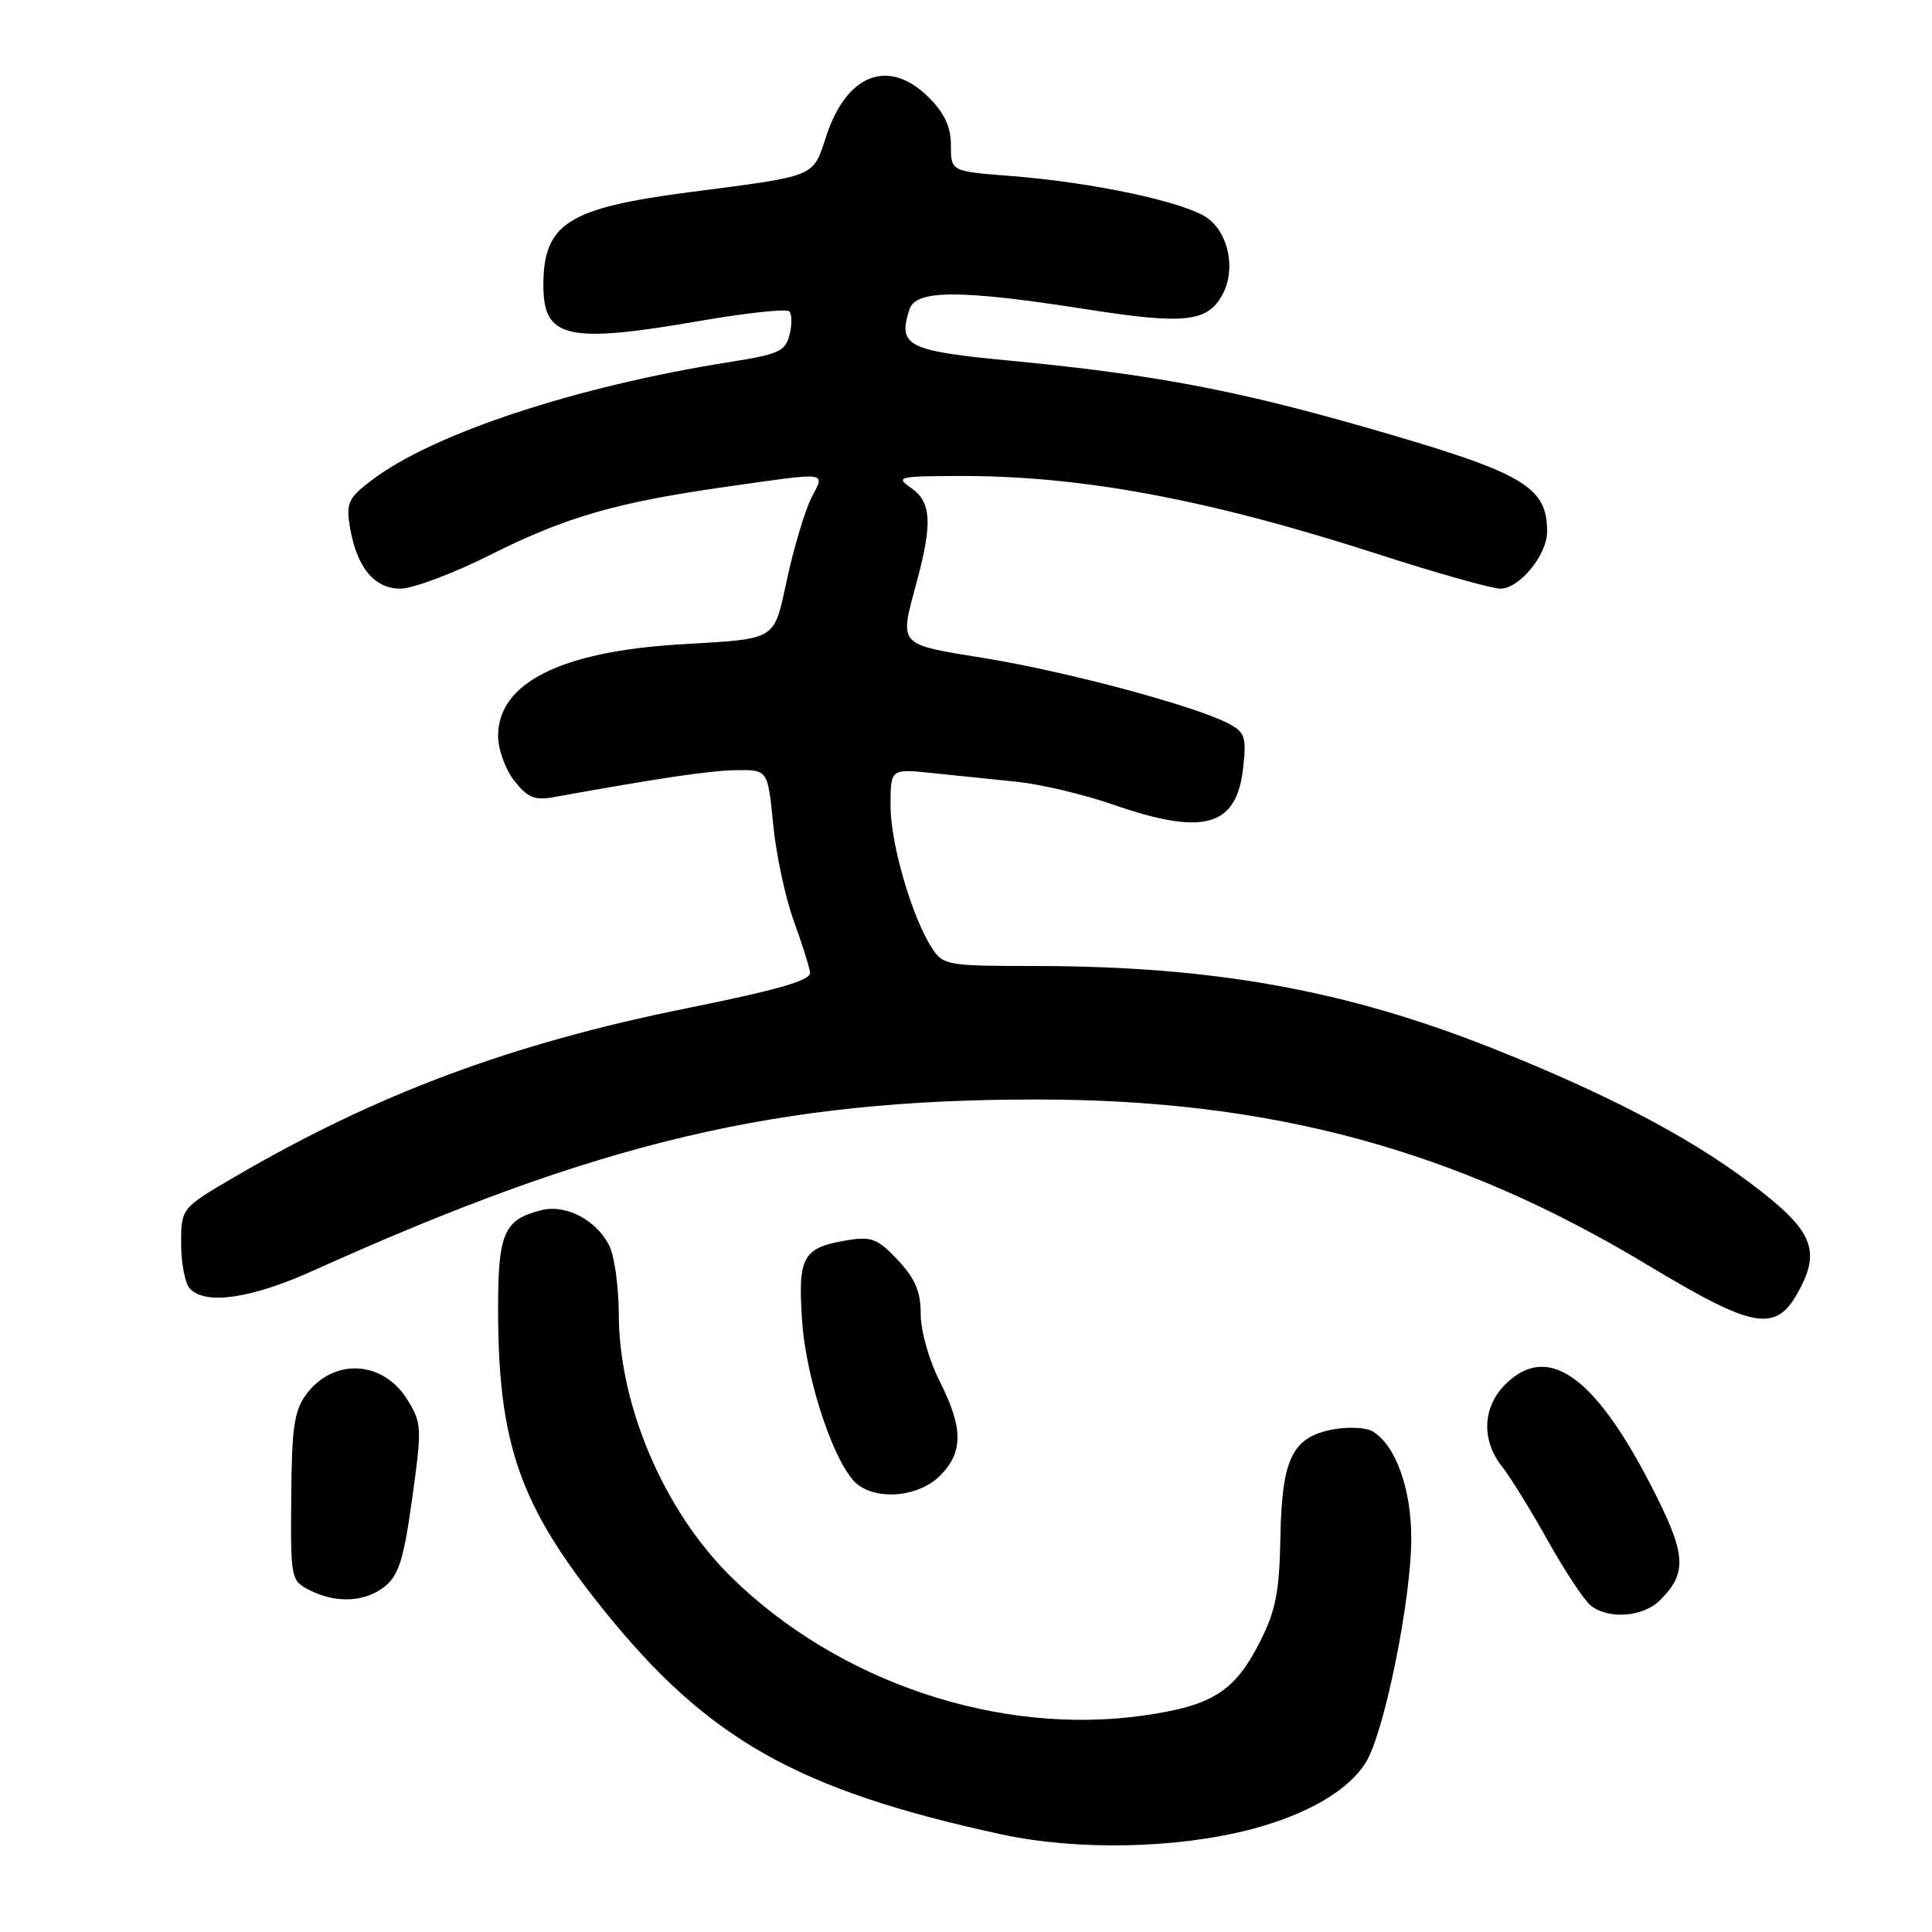 <?xml version="1.0" encoding="UTF-8" standalone="no"?>
<!DOCTYPE svg PUBLIC "-//W3C//DTD SVG 1.1//EN" "http://www.w3.org/Graphics/SVG/1.1/DTD/svg11.dtd" >
<svg xmlns="http://www.w3.org/2000/svg" xmlns:xlink="http://www.w3.org/1999/xlink" version="1.1" viewBox="0 0 256 256">
 <g >
 <path fill="currentColor"
d=" M 165.70 242.41 C 173.17 240.46 178.67 237.26 180.98 233.53 C 183.43 229.57 187.00 211.95 187.00 203.84 C 187.00 197.26 184.94 191.53 181.91 189.68 C 181.04 189.15 178.67 189.03 176.66 189.40 C 171.23 190.42 169.85 193.24 169.66 203.71 C 169.53 210.89 169.04 213.40 167.00 217.45 C 163.63 224.12 160.71 225.99 151.62 227.30 C 132.43 230.07 111.07 222.90 96.88 208.95 C 87.98 200.20 82.01 186.22 81.99 174.08 C 81.98 170.46 81.41 166.39 80.72 165.03 C 79.01 161.65 74.97 159.54 71.75 160.35 C 66.78 161.60 66.00 163.36 66.00 173.39 C 66.00 191.30 68.85 199.47 79.93 213.26 C 93.76 230.47 105.62 237.18 132.63 243.05 C 142.65 245.23 155.84 244.97 165.70 242.41 Z  M 219.97 212.03 C 223.69 208.31 223.46 205.87 218.53 196.38 C 211.10 182.10 204.96 177.95 199.45 183.45 C 196.45 186.46 196.26 190.79 198.99 194.27 C 200.09 195.66 202.84 200.11 205.10 204.15 C 207.36 208.19 209.92 212.06 210.79 212.75 C 213.17 214.62 217.74 214.26 219.97 212.03 Z  M 51.02 210.19 C 52.84 208.71 53.51 206.54 54.62 198.54 C 55.92 189.16 55.89 188.55 53.98 185.47 C 50.76 180.25 44.20 179.90 40.59 184.74 C 38.99 186.88 38.66 189.13 38.59 198.36 C 38.50 209.19 38.55 209.45 41.00 210.69 C 44.53 212.50 48.41 212.30 51.02 210.19 Z  M 124.55 195.55 C 127.66 192.43 127.65 189.21 124.50 183.00 C 123.10 180.23 122.00 176.35 122.00 174.14 C 122.00 171.15 121.28 169.44 118.98 166.98 C 116.35 164.17 115.49 163.82 112.39 164.32 C 106.36 165.30 105.70 166.44 106.28 174.97 C 106.82 183.06 110.74 194.54 113.70 196.75 C 116.53 198.86 121.82 198.27 124.55 195.55 Z  M 238.41 170.94 C 241.33 165.49 240.11 162.88 231.73 156.62 C 223.58 150.52 212.81 144.90 197.95 138.98 C 178.38 131.18 160.70 128.00 136.98 128.00 C 125.63 128.00 124.97 127.89 123.54 125.70 C 120.86 121.62 118.00 111.83 118.00 106.77 C 118.00 101.86 118.00 101.86 123.50 102.43 C 126.53 102.74 131.59 103.27 134.75 103.59 C 137.91 103.92 143.62 105.27 147.42 106.59 C 159.49 110.79 163.84 109.58 164.72 101.79 C 165.18 97.72 164.97 97.05 162.87 95.92 C 158.58 93.61 141.69 89.06 130.75 87.26 C 118.75 85.29 119.15 85.75 121.50 77.00 C 123.57 69.28 123.40 66.53 120.75 64.67 C 118.63 63.19 118.98 63.10 127.00 63.07 C 143.21 63.01 160.00 66.13 182.63 73.44 C 190.40 75.95 197.68 78.00 198.81 78.00 C 201.33 78.00 205.00 73.53 205.00 70.45 C 205.00 64.39 201.92 62.63 180.69 56.55 C 163.45 51.62 152.51 49.58 133.93 47.80 C 120.18 46.49 118.95 45.87 120.50 41.00 C 121.34 38.37 127.22 38.36 143.83 40.96 C 157.01 43.03 160.02 42.70 162.00 39.00 C 163.77 35.70 162.82 30.93 160.00 28.90 C 157.04 26.77 144.78 24.15 133.83 23.31 C 126.00 22.70 126.00 22.70 126.00 19.27 C 126.00 16.82 125.17 15.02 123.08 12.92 C 117.82 7.67 112.25 9.73 109.52 17.93 C 107.65 23.58 108.47 23.24 91.25 25.48 C 75.23 27.57 72.00 29.64 72.00 37.81 C 72.00 44.84 75.14 45.56 92.71 42.53 C 98.88 41.46 104.22 40.89 104.58 41.25 C 104.94 41.61 104.96 43.01 104.62 44.36 C 104.08 46.54 103.18 46.95 96.75 47.96 C 76.31 51.19 57.31 57.47 49.17 63.69 C 46.17 65.97 45.85 66.67 46.35 69.74 C 47.22 75.11 49.56 78.00 53.04 78.00 C 54.69 78.00 60.01 76.01 64.87 73.57 C 74.94 68.51 81.64 66.57 96.23 64.50 C 110.02 62.54 109.34 62.45 107.53 65.93 C 106.70 67.55 105.27 72.28 104.35 76.46 C 102.45 85.10 103.27 84.58 90.00 85.39 C 74.24 86.35 66.00 90.52 66.00 97.51 C 66.00 99.29 66.96 101.95 68.15 103.46 C 69.91 105.70 70.84 106.09 73.40 105.62 C 87.70 103.04 94.09 102.10 97.62 102.05 C 101.74 102.00 101.74 102.00 102.45 109.25 C 102.84 113.24 104.07 118.97 105.17 122.00 C 106.27 125.03 107.25 128.12 107.34 128.88 C 107.46 129.90 103.09 131.16 91.00 133.60 C 67.79 138.28 49.93 144.94 31.12 155.93 C 24.00 160.09 24.00 160.09 24.00 164.84 C 24.00 167.46 24.54 170.14 25.20 170.80 C 27.34 172.94 33.33 172.05 41.50 168.37 C 79.39 151.27 103.13 145.66 137.50 145.69 C 168.43 145.70 192.93 152.34 218.18 167.54 C 232.59 176.21 235.34 176.67 238.41 170.94 Z "/>
</g>
</svg>